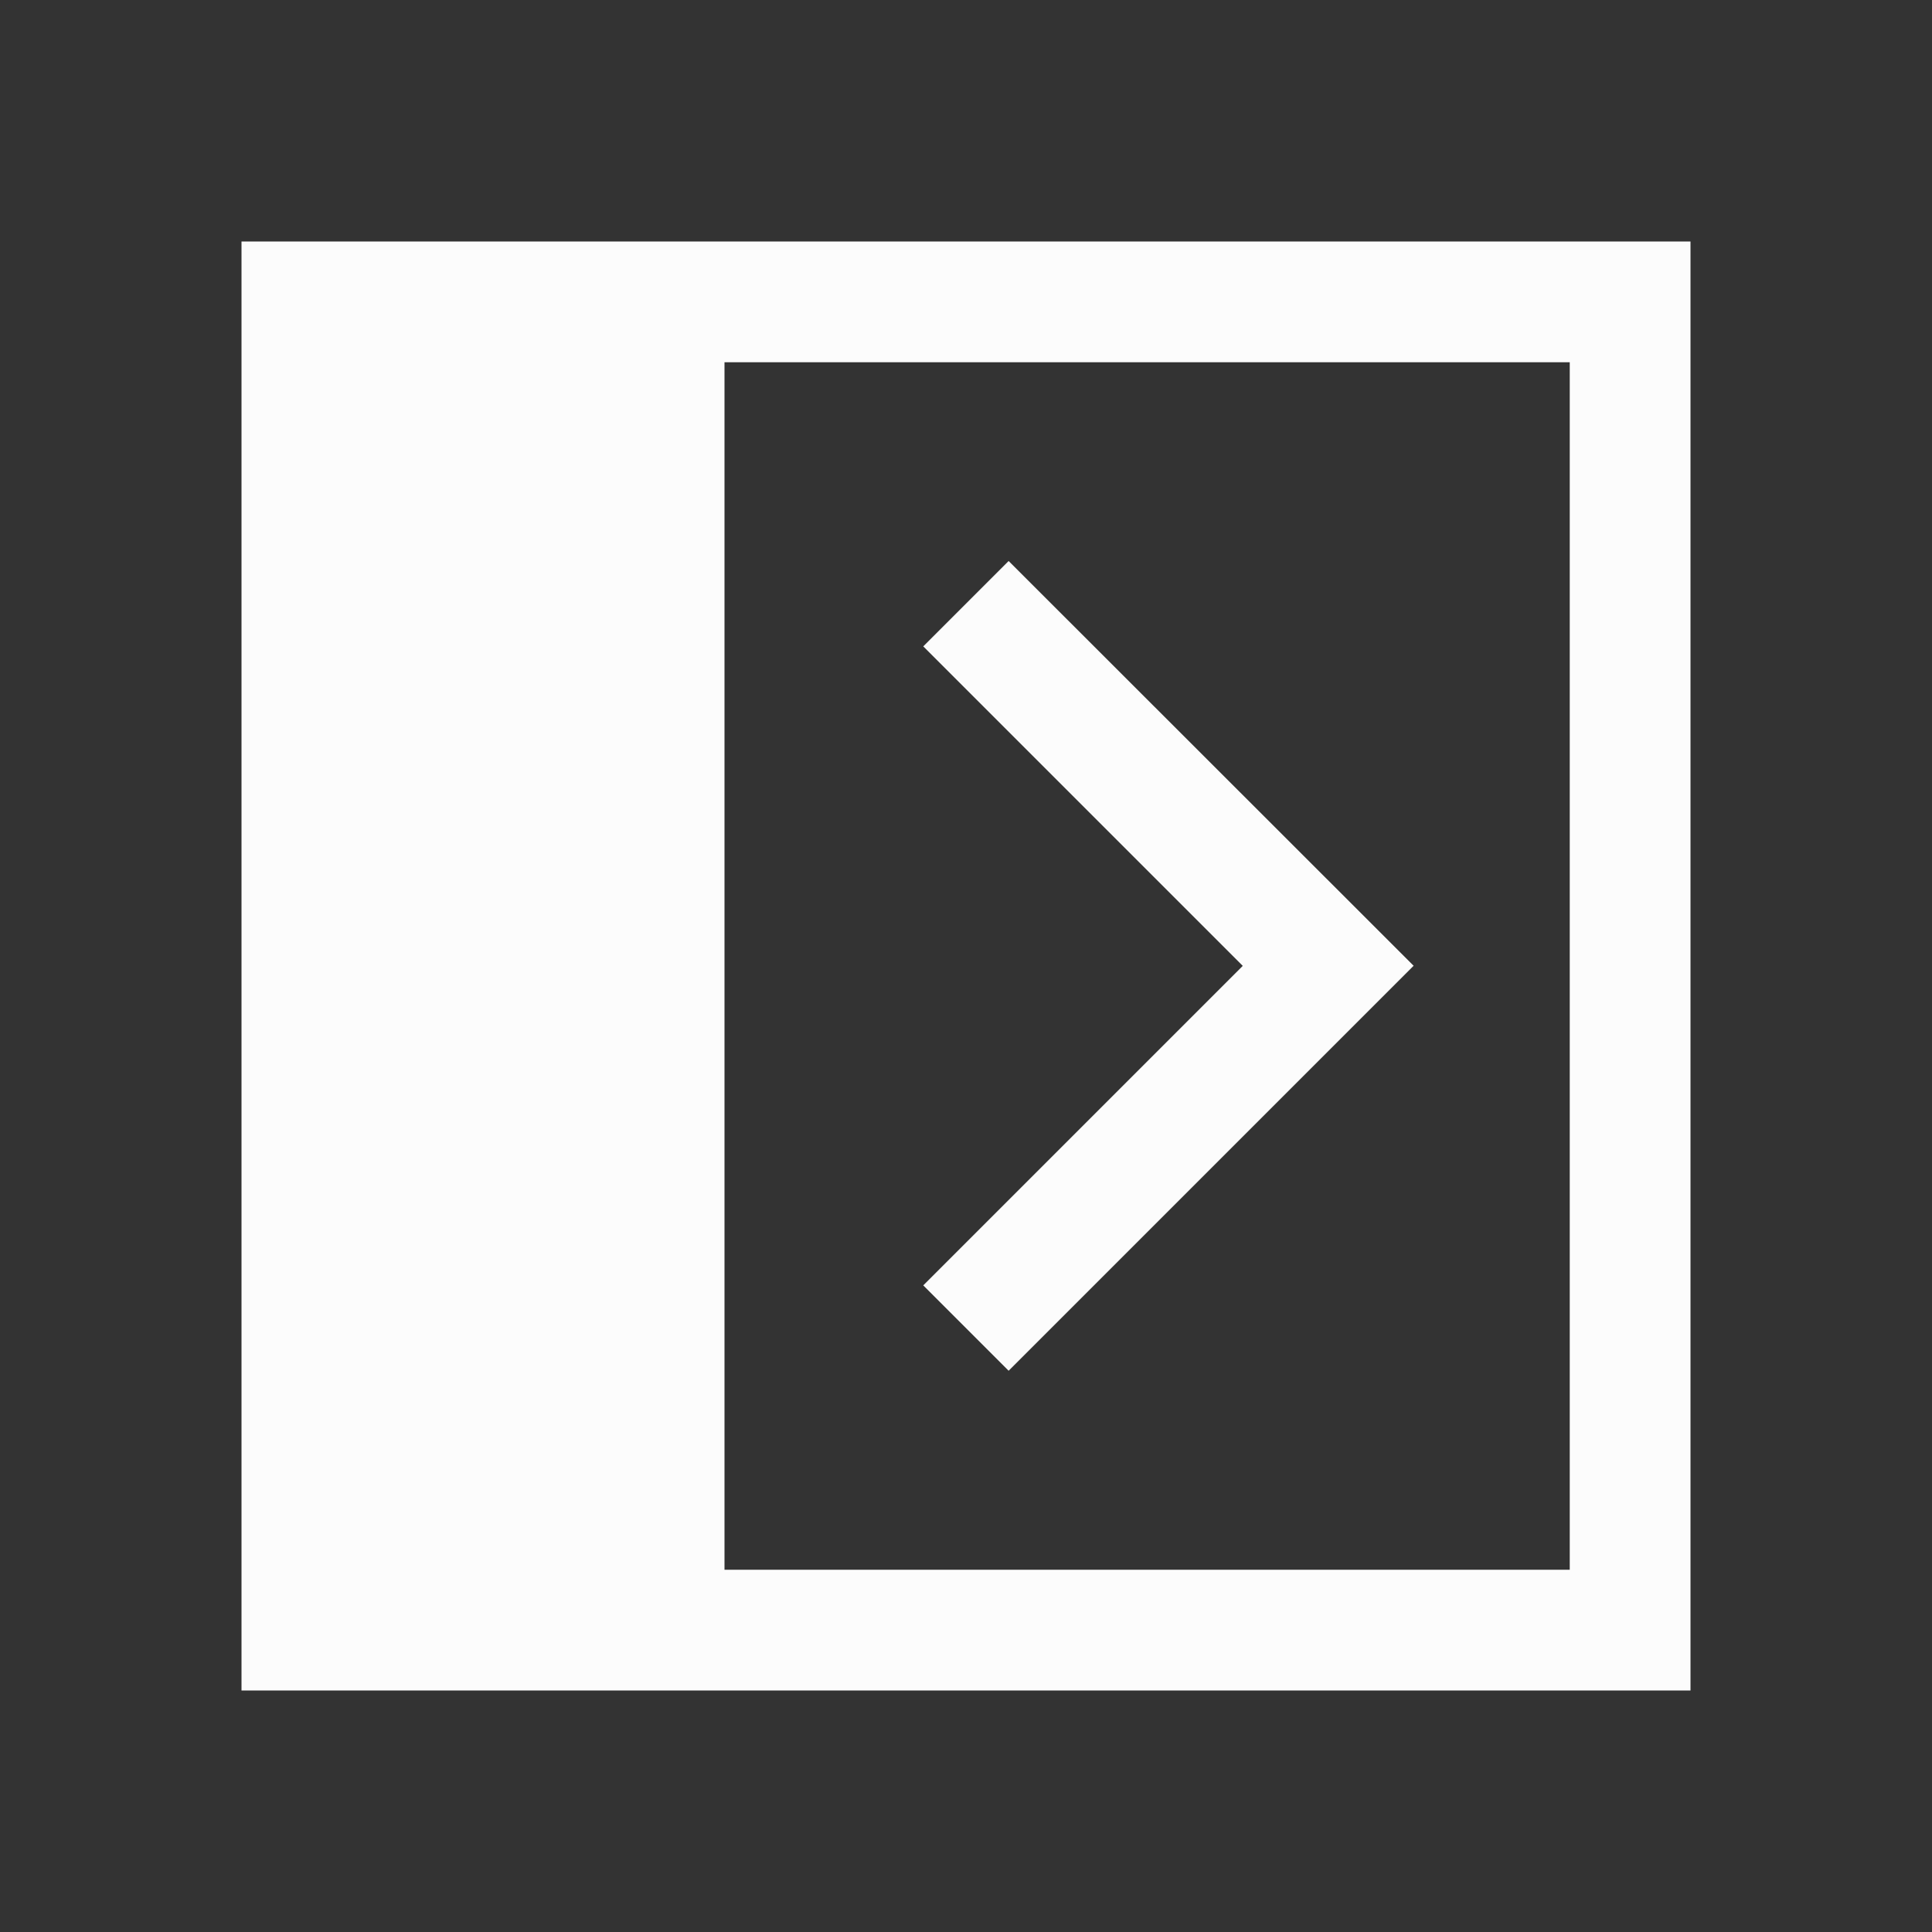 <?xml version="1.0" encoding="UTF-8"?>
<svg viewBox="0 0 16 16" xmlns="http://www.w3.org/2000/svg">

<rect x="0" y="0" width="16" height="16" fill="#333333" stroke="none"/>

<g  fill="#fcfcfc">
<path d="m2 2v12h12v-12zm4 1h7v10h-7z"/>
<path d="m8.353 4.646-.707.707 2.646 2.646-2.646 2.646.707.707 3.354-3.354z"/>
</g>
</svg>
